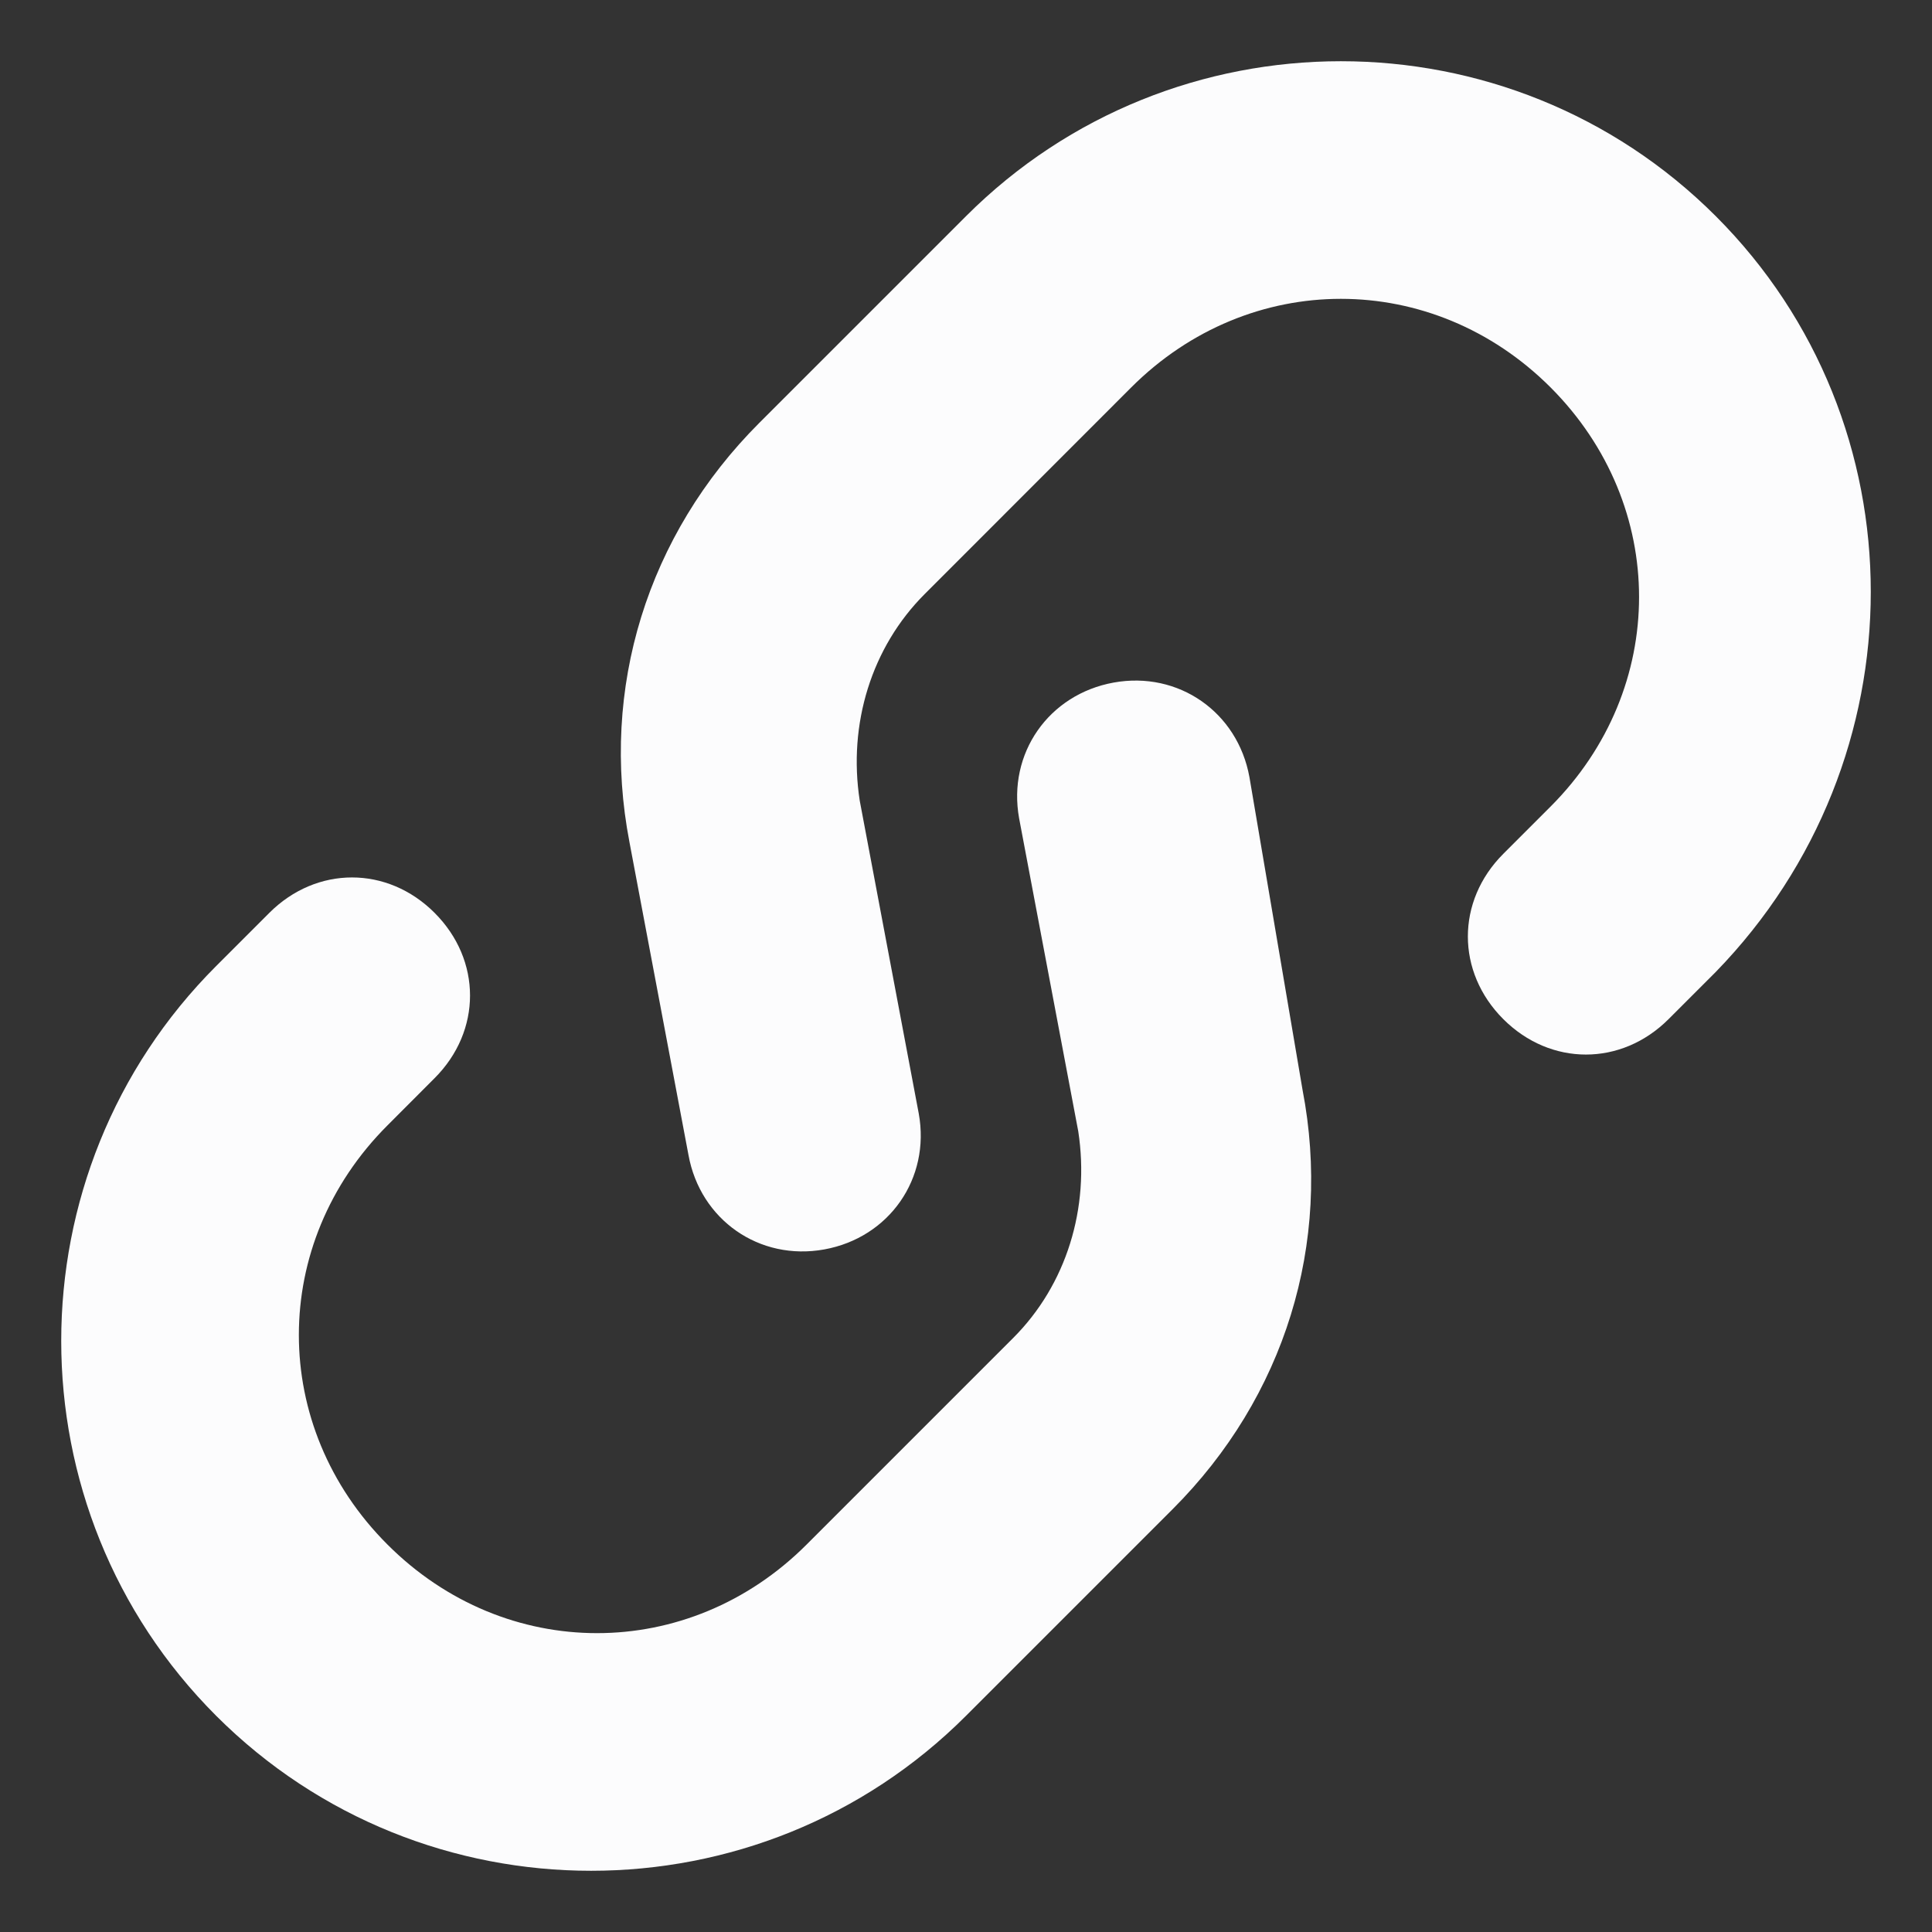 <svg xmlns="http://www.w3.org/2000/svg" width="20" height="20" fill="none" viewBox="0 0 20 20">
    <rect x="0" y="0" width="20" height="20" fill="#333333" stroke="none"/>
    <g clip-path="url(#clip0_7664_7102)">
        <path fill="#FCFCFD" d="M17.762 2.238C15.623 0.099 12.139 0.099 10 2.238L7.861 4.377C6.699 5.538 6.21 7.127 6.516 8.717L7.127 11.956C7.249 12.628 7.861 13.056 8.533 12.934C9.205 12.812 9.633 12.2 9.511 11.528L8.9 8.289C8.777 7.494 9.022 6.7 9.572 6.15L11.711 4.01C12.934 2.788 14.828 2.788 16.051 4.01C17.273 5.233 17.273 7.127 16.051 8.35L15.562 8.839C15.073 9.328 15.073 10.061 15.562 10.55C16.051 11.039 16.784 11.039 17.273 10.55L17.762 10.061C19.901 7.861 19.901 4.377 17.762 2.238Z"/>
        <path fill="#FCFCFD" d="M12.934 8.044C12.812 7.372 12.2 6.944 11.528 7.066C10.856 7.188 10.428 7.799 10.55 8.472L11.162 11.711C11.284 12.506 11.039 13.3 10.489 13.85L8.35 15.989C7.128 17.212 5.233 17.212 4.011 15.989C2.788 14.767 2.788 12.872 4.011 11.65L4.499 11.161C4.988 10.672 4.988 9.939 4.499 9.45C4.011 8.961 3.277 8.961 2.788 9.45L2.238 10C0.099 12.139 0.099 15.623 2.238 17.762C4.377 19.901 7.861 19.901 10 17.762L12.139 15.623C13.301 14.461 13.79 12.872 13.484 11.283L12.934 8.044Z"/>
    </g>
    <defs>
        <clipPath id="clip0_7664_7102">
            <rect width="20" height="20" fill="white"/>
        </clipPath>
    </defs>
</svg>
